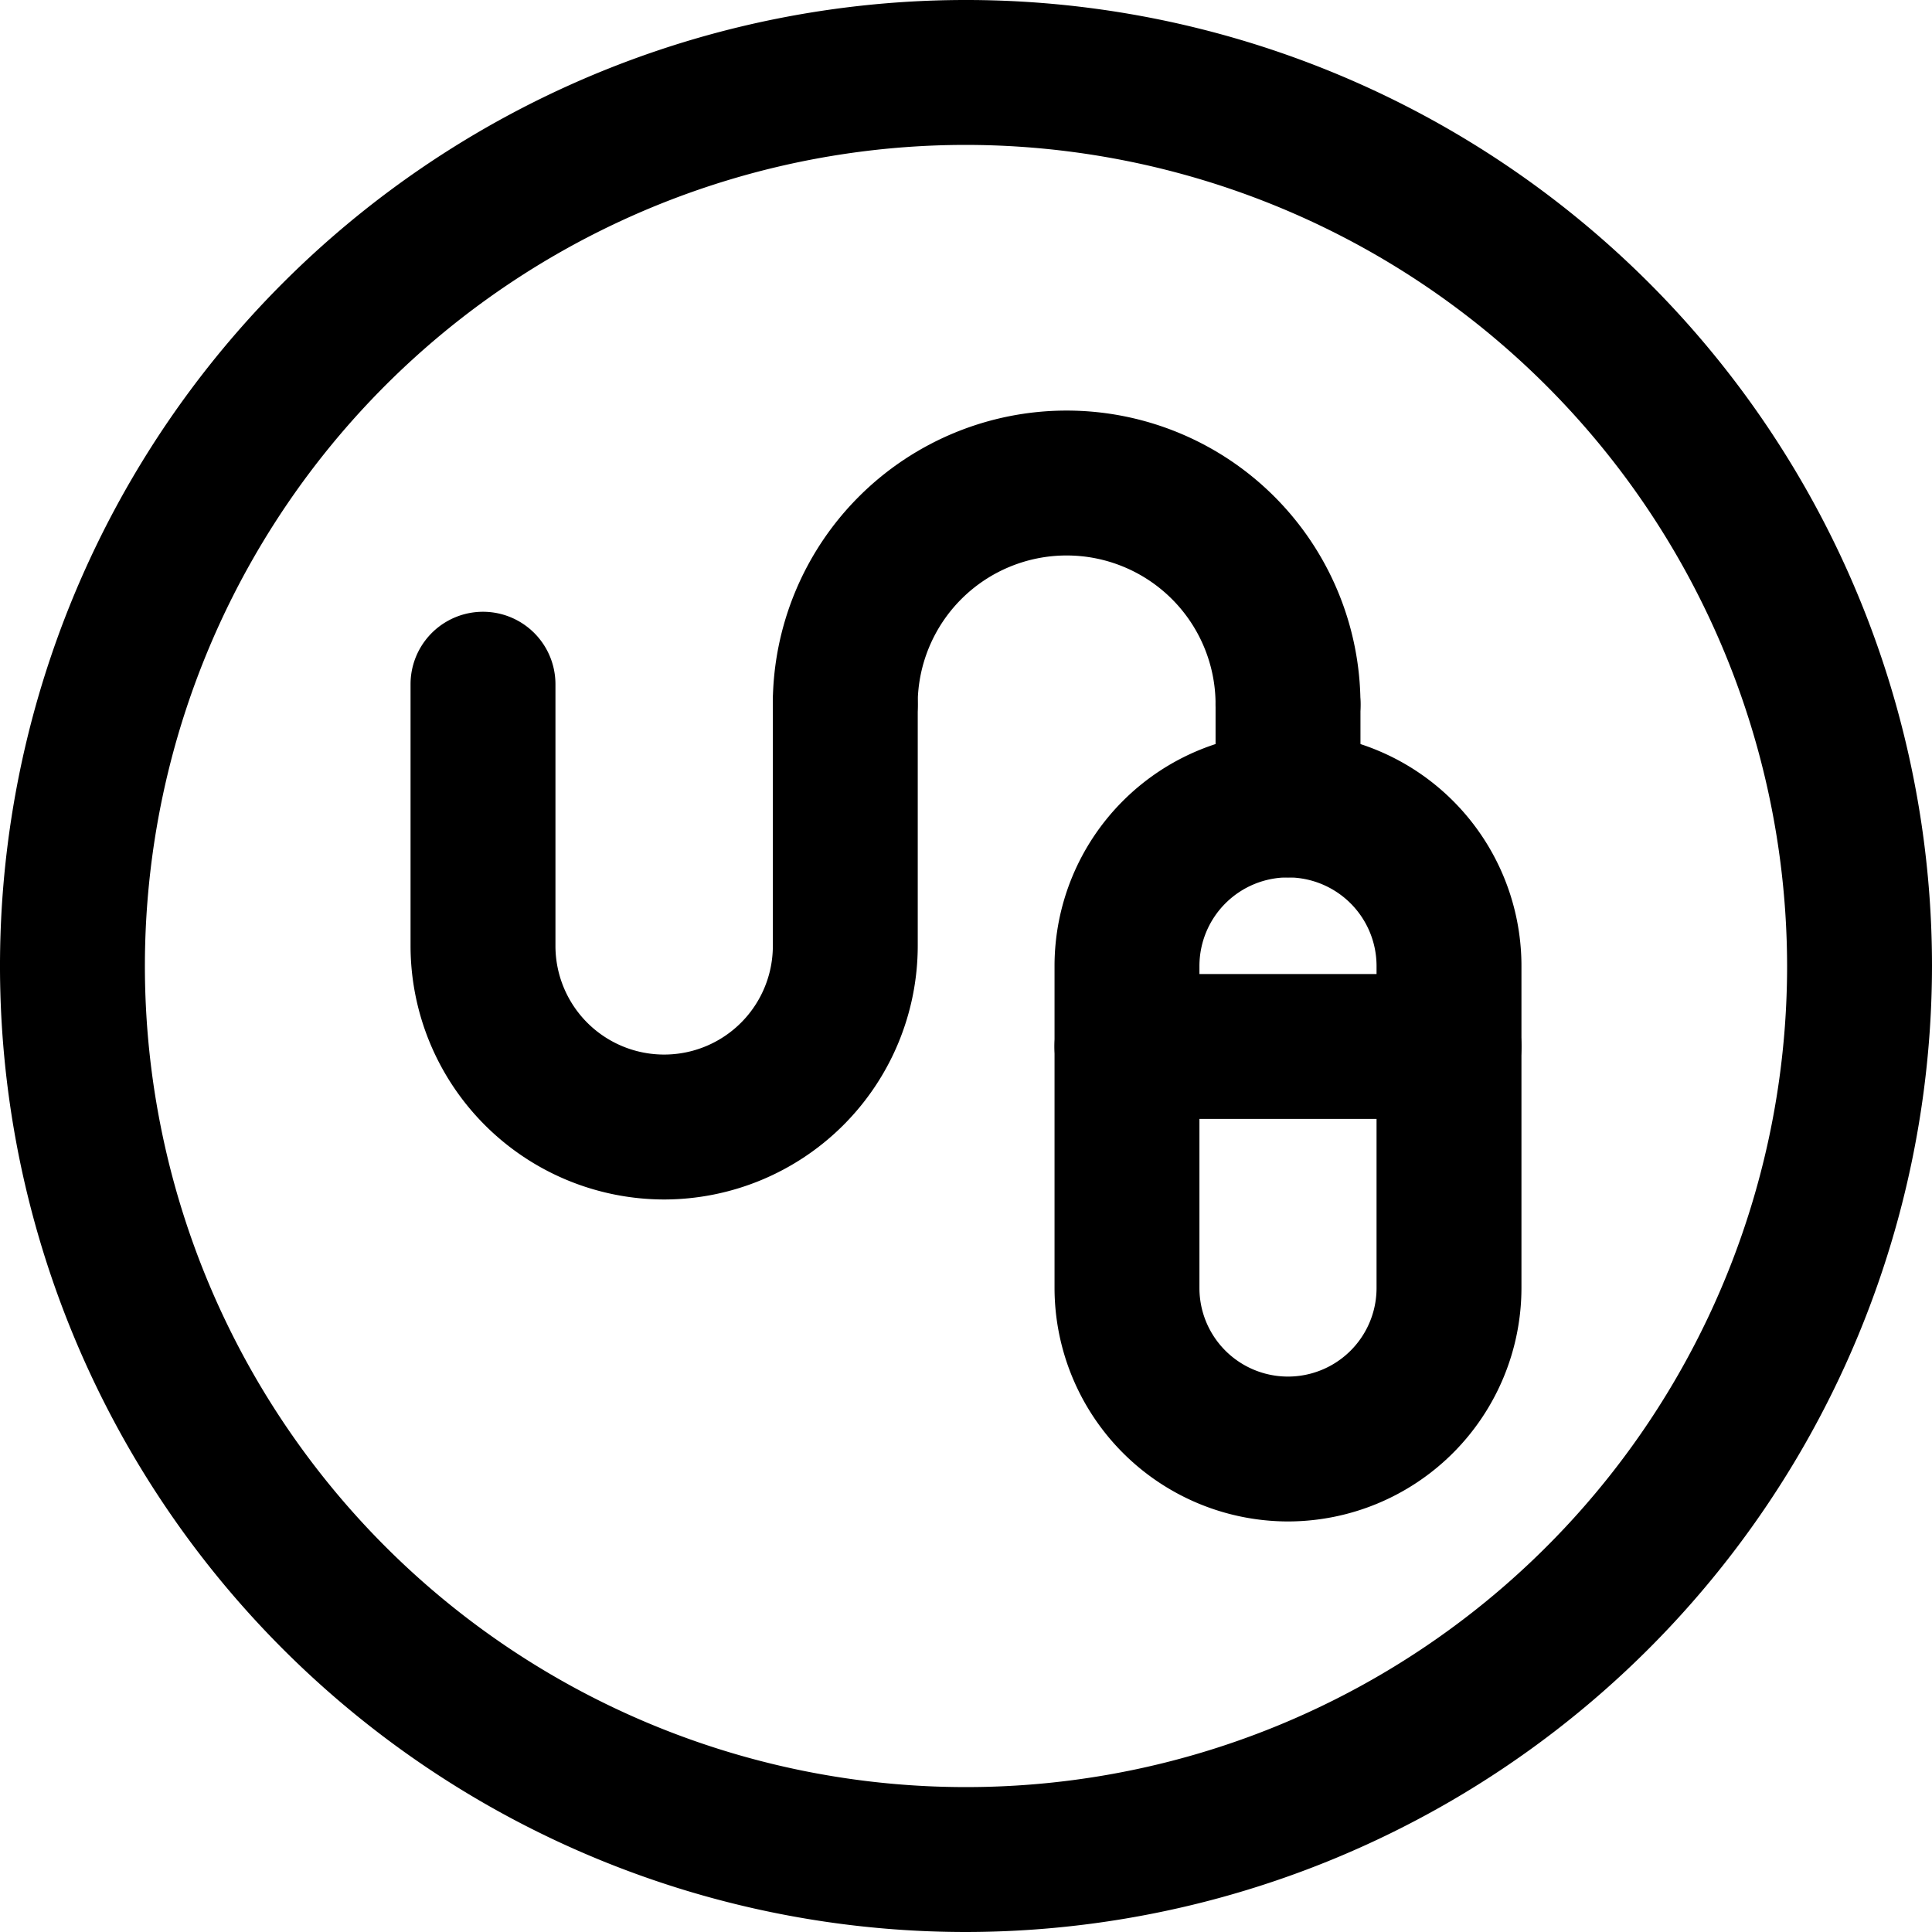 <svg xmlns="http://www.w3.org/2000/svg" viewBox="0 0 40 40"><title>alo_activities-computer-tiny</title><path d="M20,40A20,20,0,1,1,40,20,20.023,20.023,0,0,1,20,40ZM20,3A17,17,0,1,0,37,20,17.019,17.019,0,0,0,20,3Z"/><path d="M26.667,31.5a4.84,4.84,0,0,1-4.834-4.833V20A4.833,4.833,0,1,1,31.5,20v6.667A4.839,4.839,0,0,1,26.667,31.5Zm0-13.334A1.835,1.835,0,0,0,24.833,20v6.667a1.833,1.833,0,1,0,3.667,0V20A1.835,1.835,0,0,0,26.667,18.166Z"/><path d="M26.667,18.166a1.5,1.5,0,0,1-1.5-1.5v-2.083a1.5,1.5,0,0,1,3,0v2.083A1.5,1.5,0,0,1,26.667,18.166Z"/><path d="M30,23.166H23.333a1.5,1.5,0,0,1,0-3H30a1.5,1.5,0,0,1,0,3Z"/><path d="M13.75,24.834A5.256,5.256,0,0,1,8.5,19.583V14.166a1.5,1.5,0,0,1,3,0V19.583a2.25,2.25,0,1,0,4.501,0V14.584a1.5,1.5,0,0,1,3,0V19.583A5.257,5.257,0,0,1,13.75,24.834Z"/><path d="M26.667,16.084a1.5,1.5,0,0,1-1.5-1.5,3.083,3.083,0,1,0-6.167,0,1.5,1.5,0,0,1-3,0,6.083,6.083,0,1,1,12.167,0A1.5,1.5,0,0,1,26.667,16.084Z"/></svg>